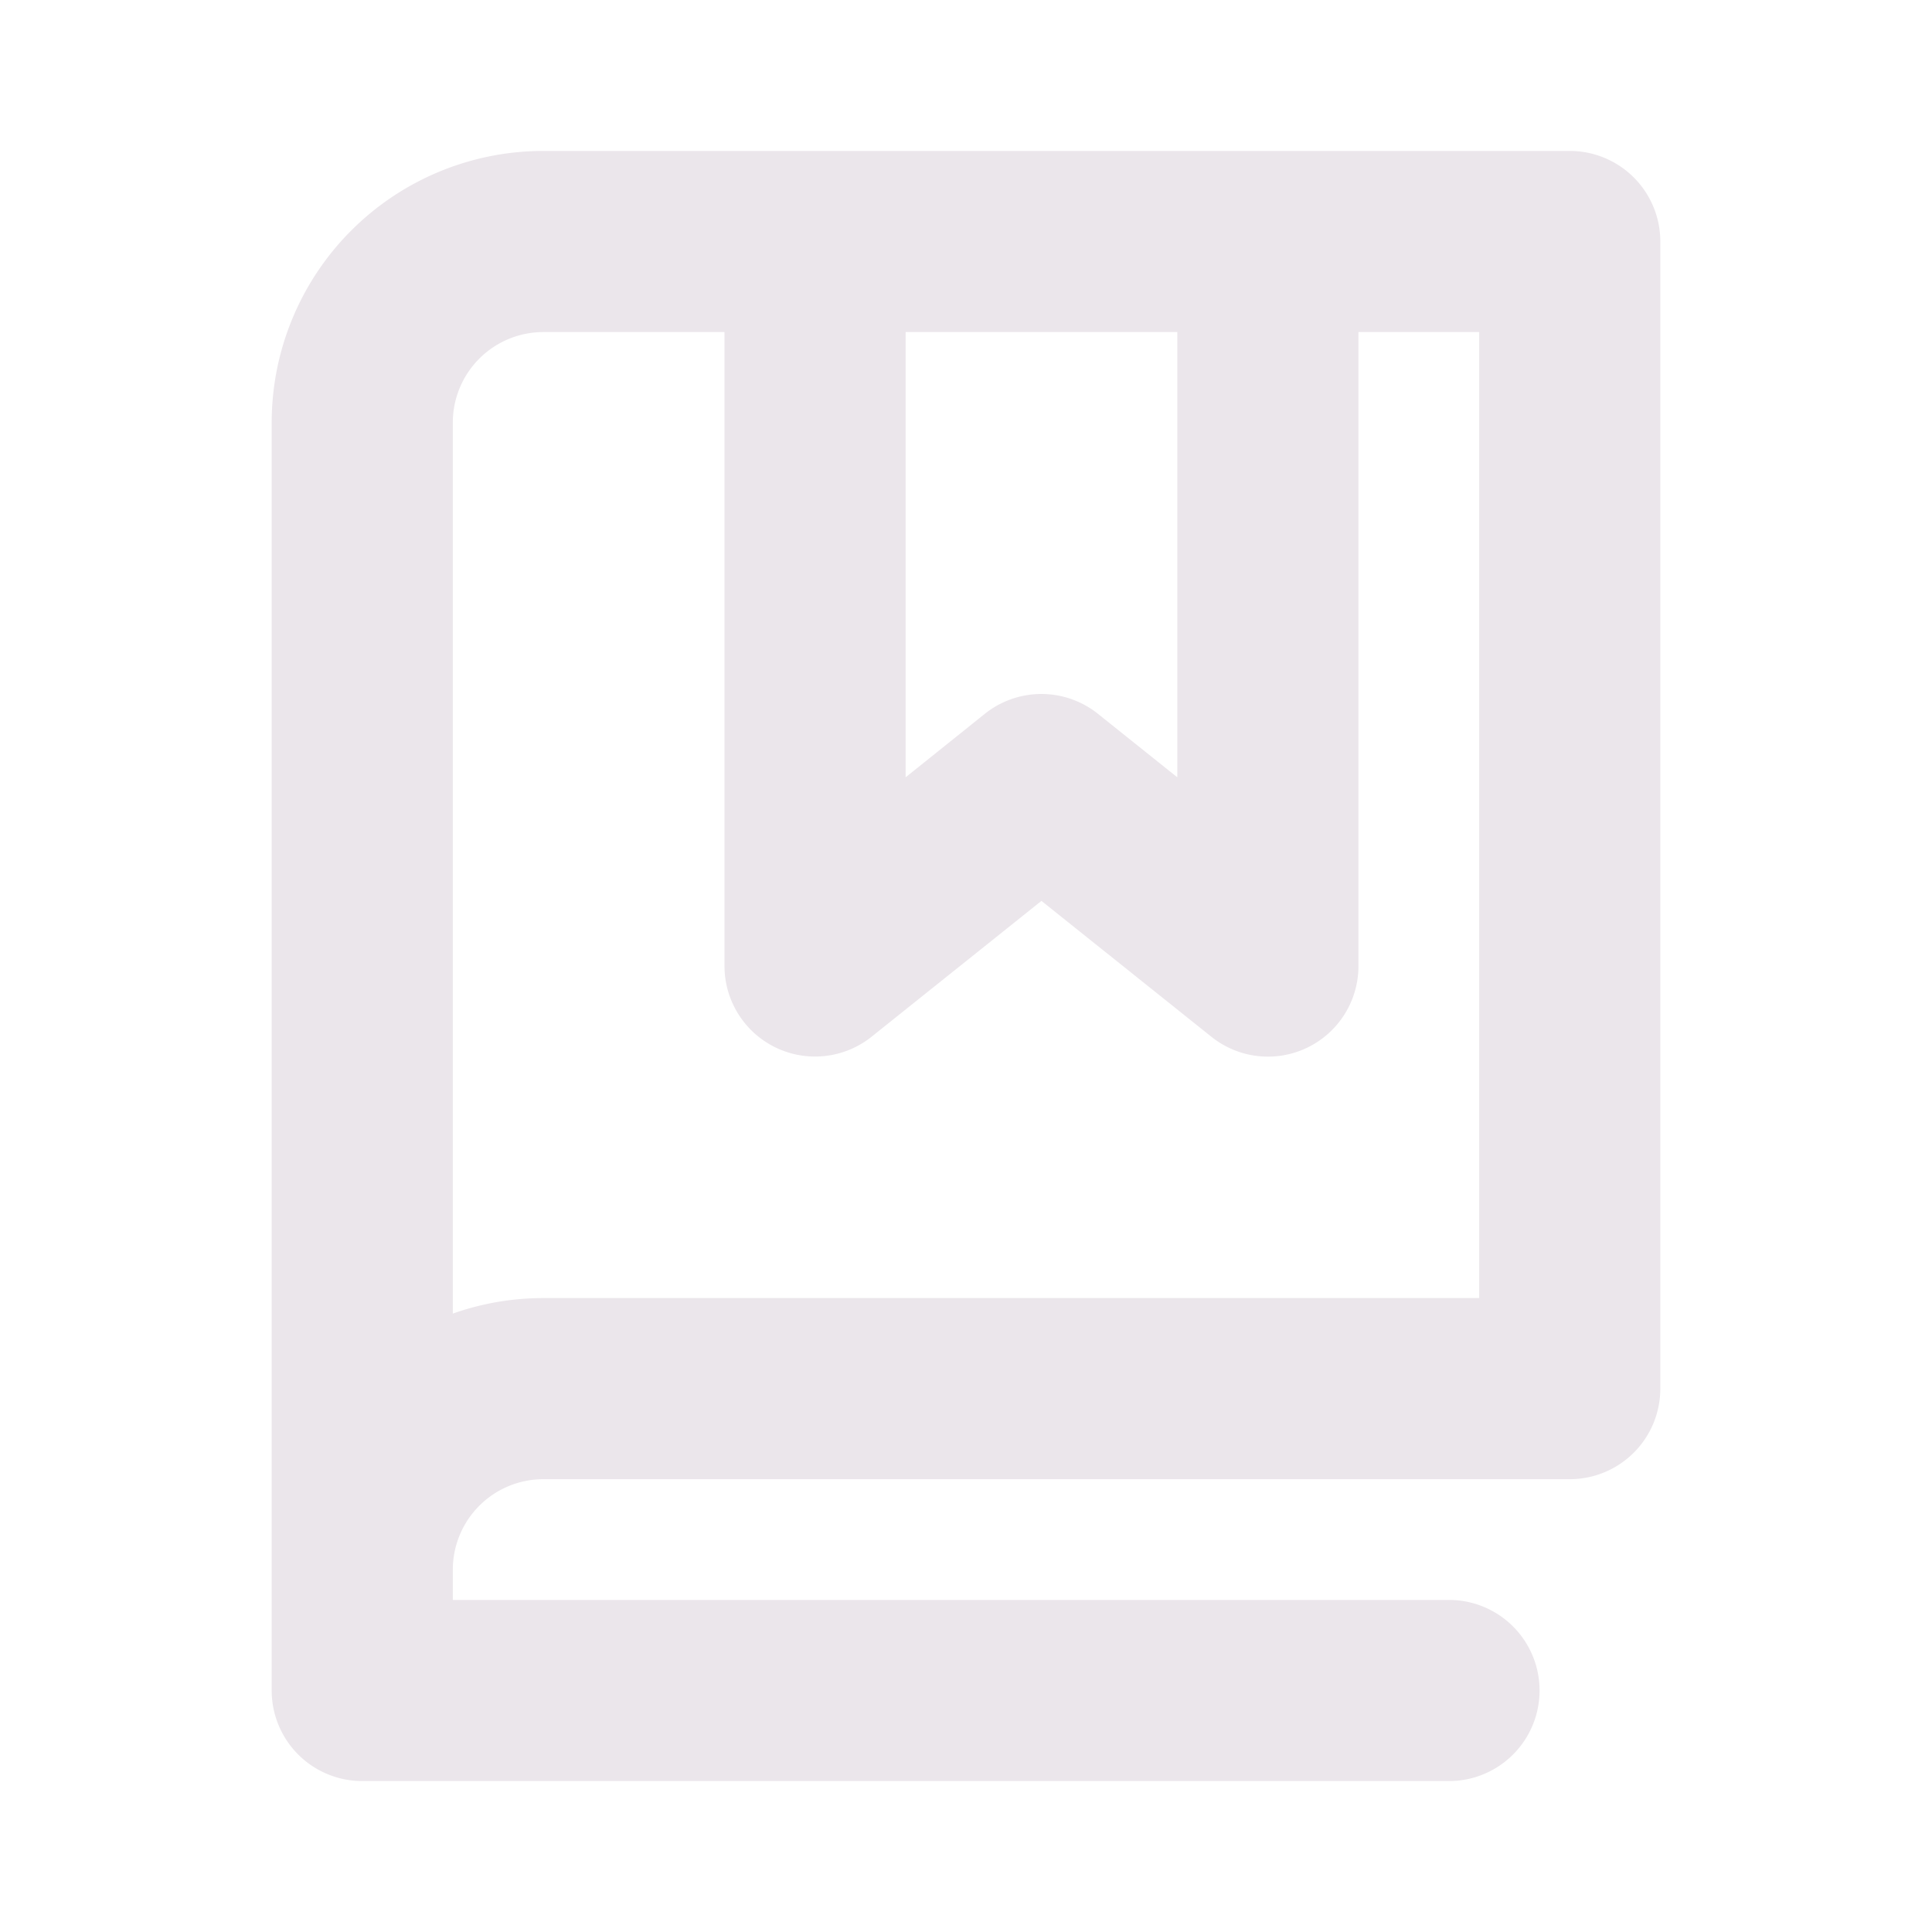<svg xmlns="http://www.w3.org/2000/svg" width="24" height="24" viewBox="0 0 24 24">
  <path fill="#EBE6EB" d="M19.5 1.875H6.75A3.375 3.375 0 0 0 3.375 5.25V21A1.125 1.125 0 0 0 4.5 22.125H18a1.125 1.125 0 1 0 0-2.25H5.625V19.5a1.125 1.125 0 0 1 1.125-1.125H19.5a1.125 1.125 0 0 0 1.125-1.125V3A1.125 1.125 0 0 0 19.5 1.875Zm-8.25 2.25h3.375v5.531l-.985-.788a1.125 1.125 0 0 0-1.407 0l-.983.788V4.125Zm7.125 12H6.75c-.383 0-.764.065-1.125.193V5.25A1.125 1.125 0 0 1 6.75 4.125H9V12a1.125 1.125 0 0 0 1.828.878l2.109-1.687 2.11 1.687A1.124 1.124 0 0 0 16.875 12V4.125h1.5v12Z"/>
</svg>
